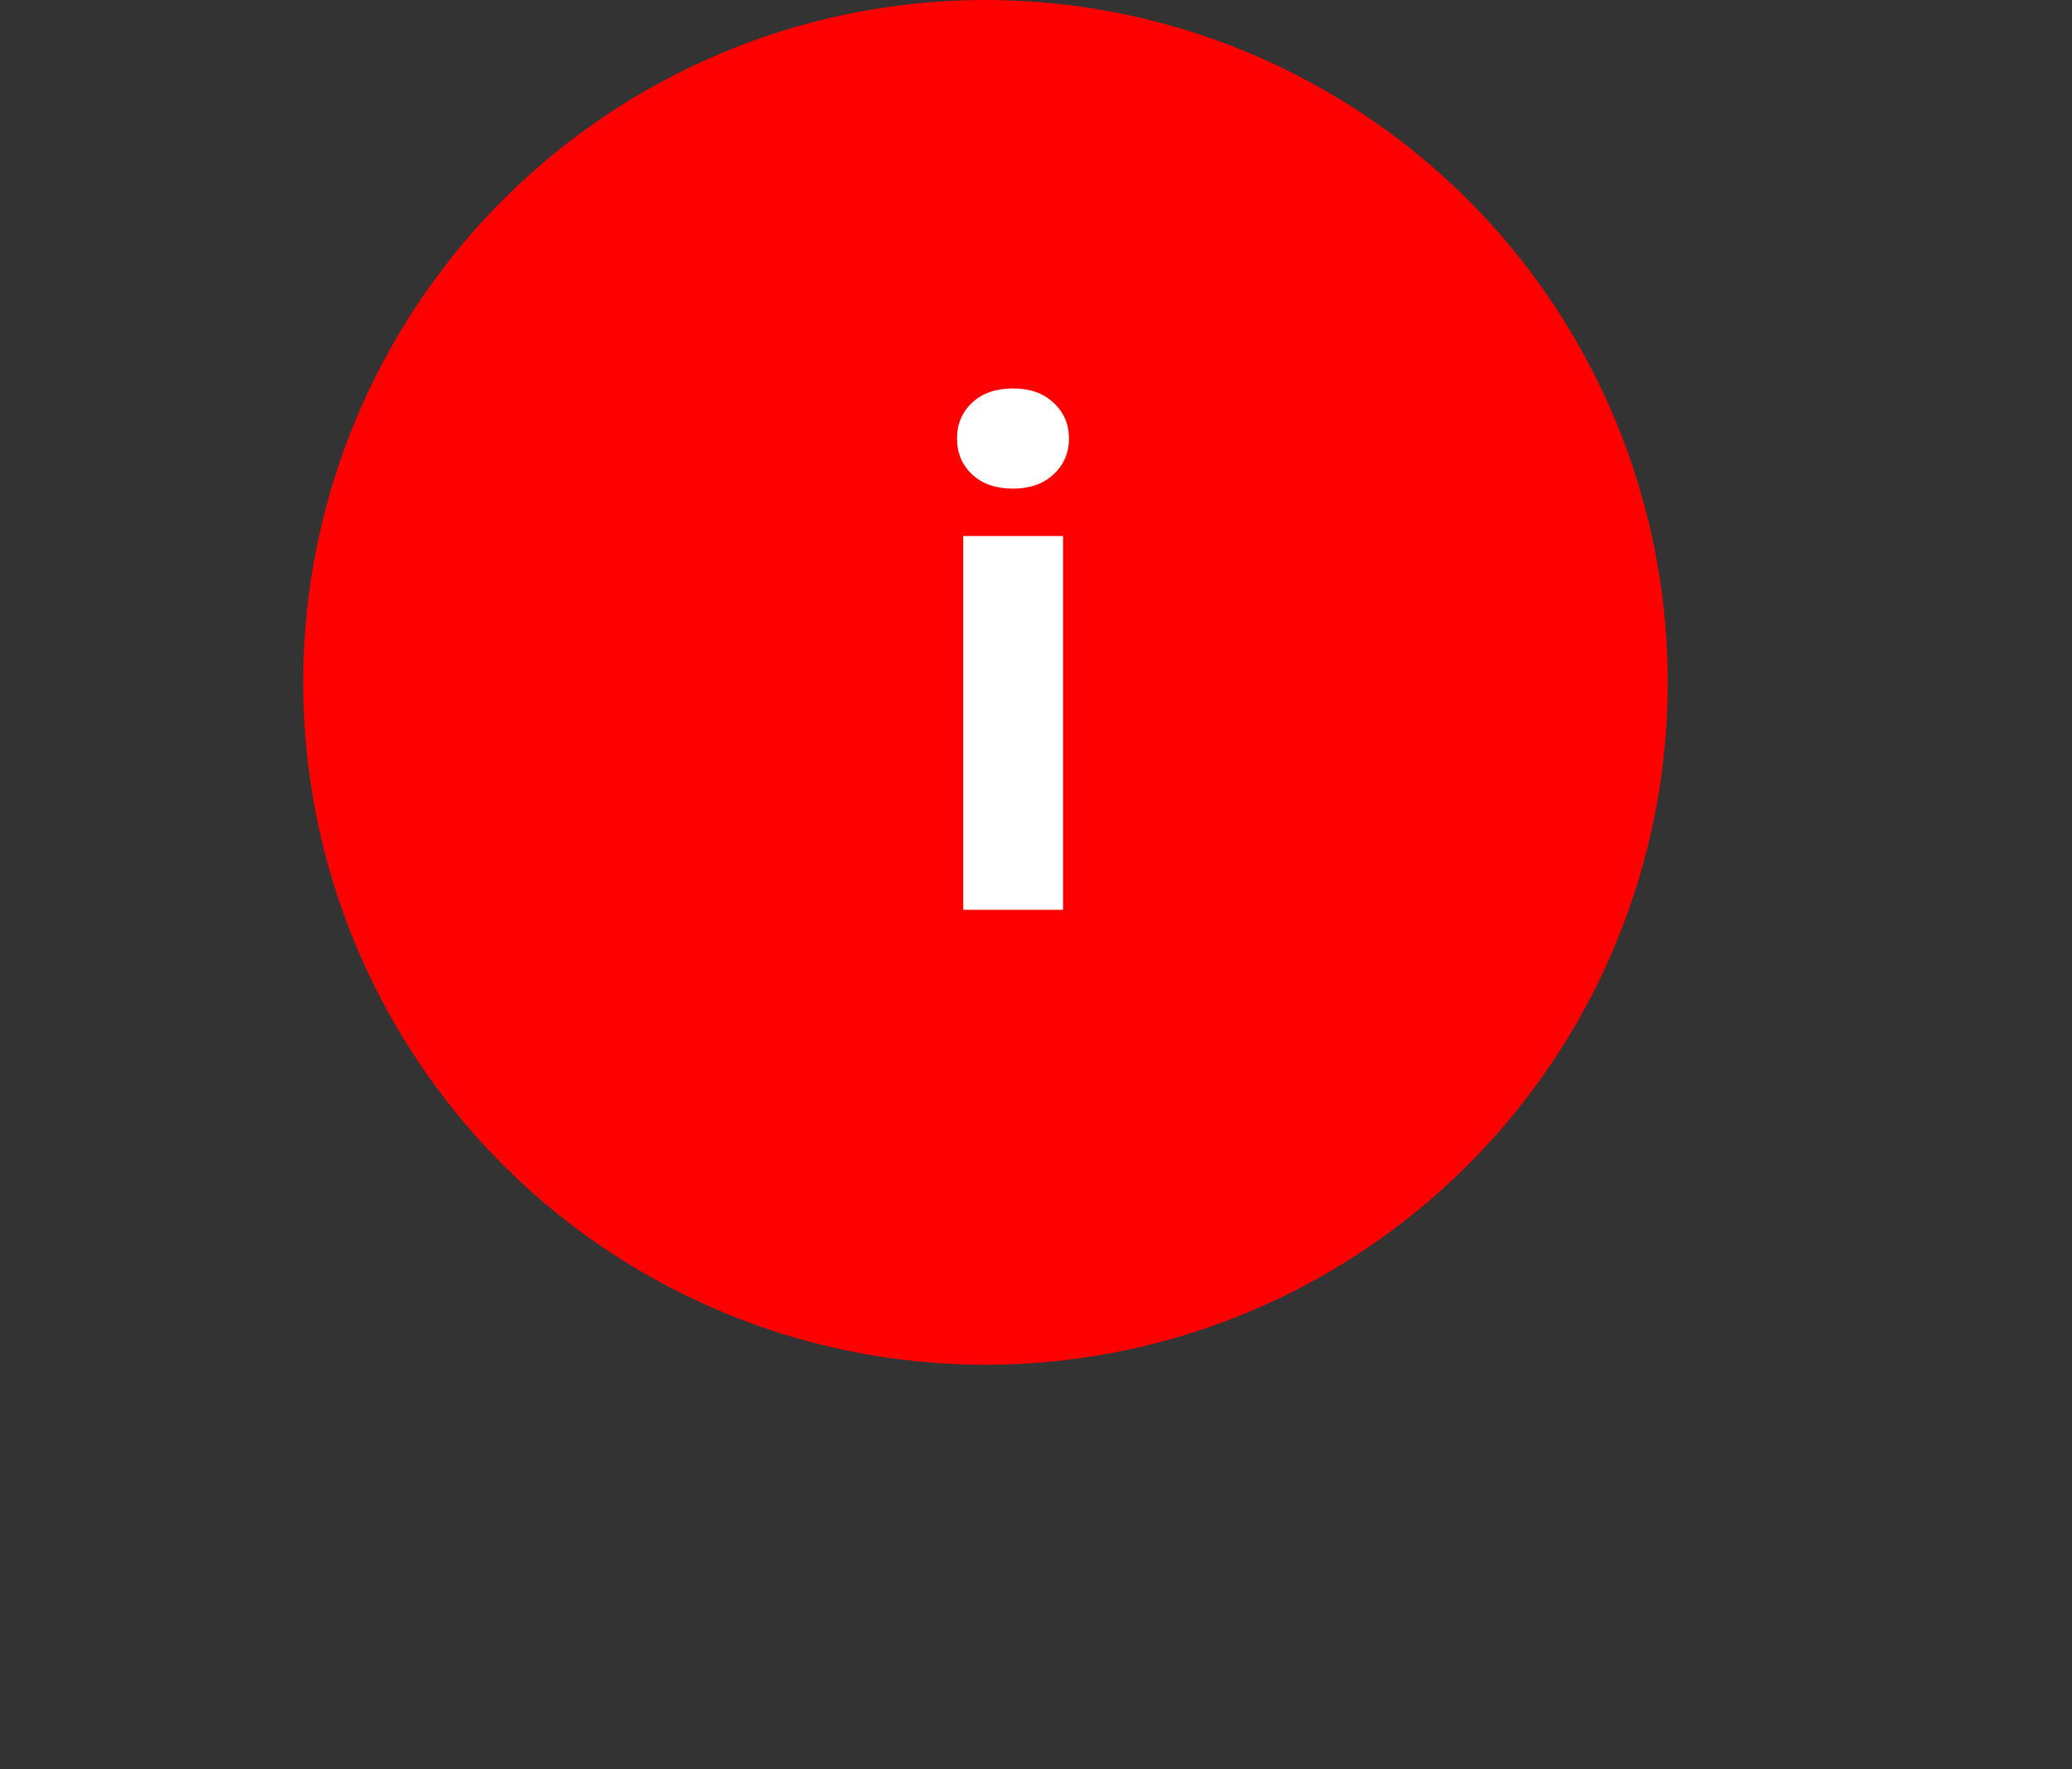 <svg width="41" height="35" viewBox="0 0 41 35" fill="none" xmlns="http://www.w3.org/2000/svg">
<rect x="0" y="0" width="41" height="35" fill="#333333" stroke="none"/>
<circle cx="19.5" cy="13.5" r="13.5" fill="#FF0000"/>
<path d="M21.036 10.604V18H19.06V10.604H21.036ZM18.937 8.676C18.937 8.389 19.037 8.152 19.238 7.965C19.438 7.778 19.707 7.685 20.044 7.685C20.377 7.685 20.644 7.778 20.844 7.965C21.049 8.152 21.152 8.389 21.152 8.676C21.152 8.963 21.049 9.2 20.844 9.387C20.644 9.574 20.377 9.667 20.044 9.667C19.707 9.667 19.438 9.574 19.238 9.387C19.037 9.2 18.937 8.963 18.937 8.676Z" fill="white"/>
</svg>
